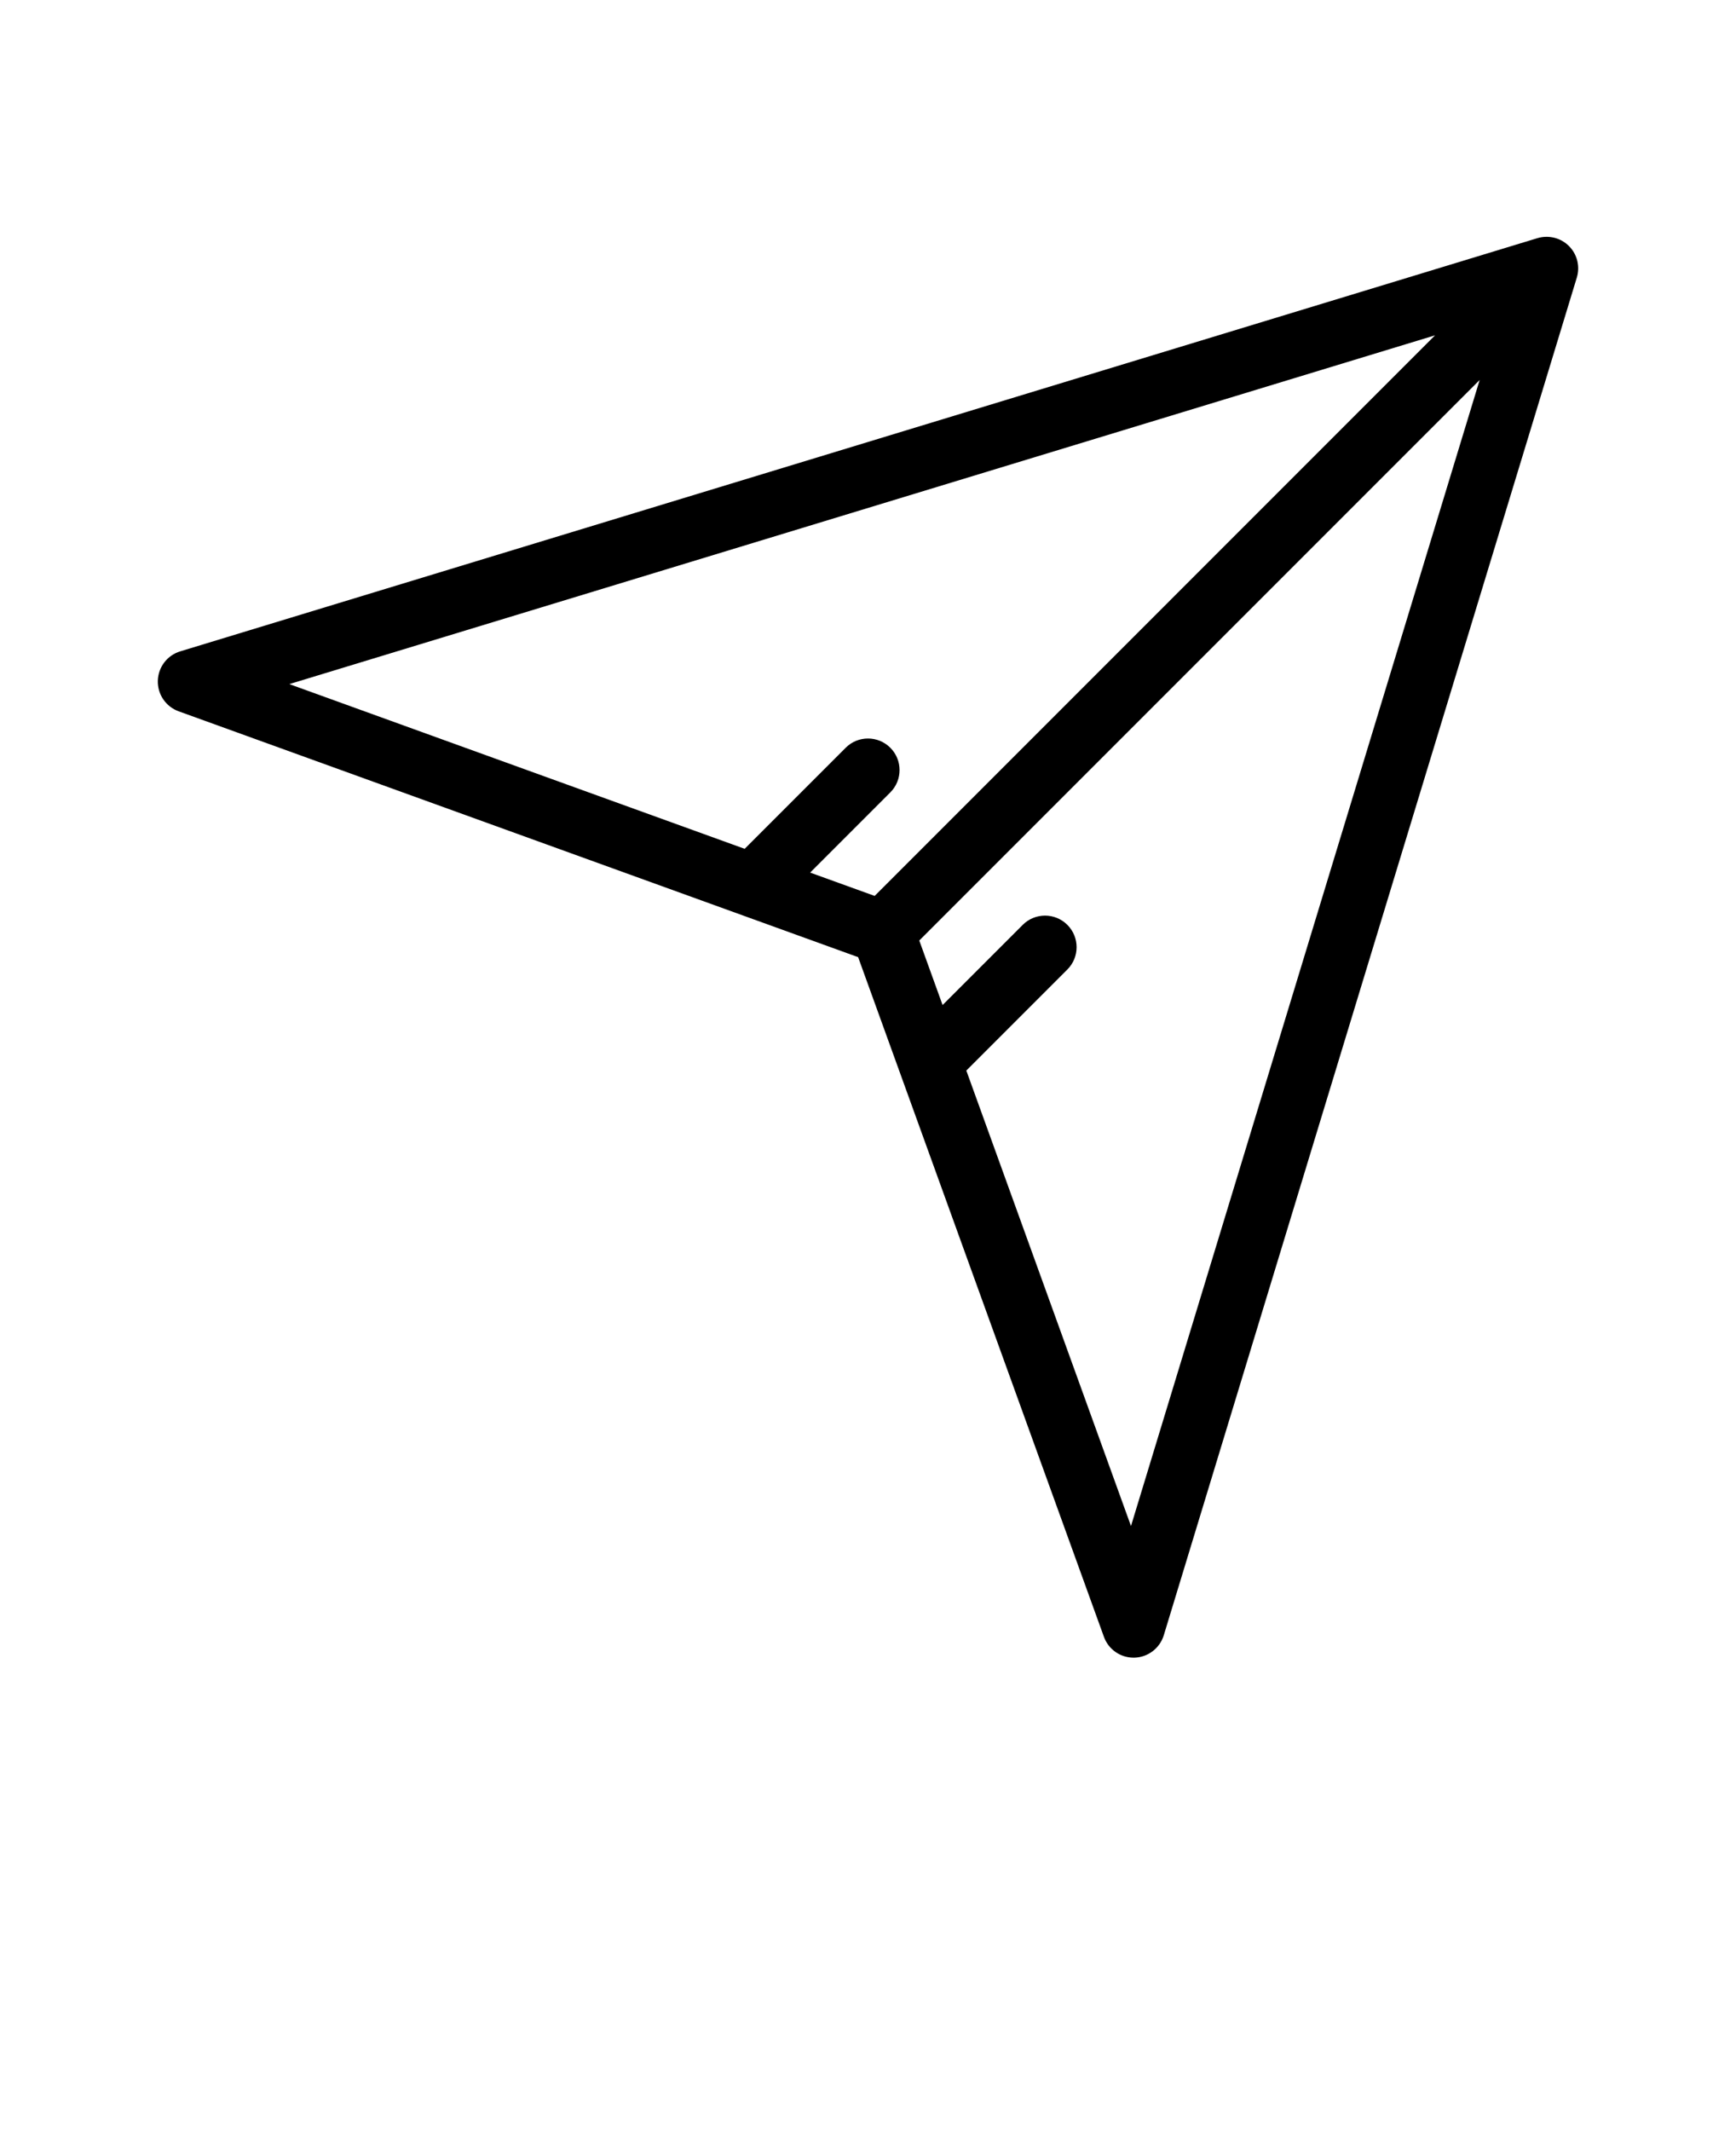 <svg xmlns="http://www.w3.org/2000/svg" version="1.1" viewBox="-5.0 -10.0 110.0 135.0">
 <path d="m94.414 5.586c-0.52-0.523-1.289-0.711-1.996-0.5l-86 26.176c-0.824 0.25-1.395 1-1.418 1.863-0.023 0.859 0.508 1.641 1.32 1.934l43.055 15.574 15.574 43.055c0.285 0.793 1.039 1.32 1.879 1.32h0.051c0.859-0.023 1.609-0.594 1.863-1.418l26.172-86.008c0.215-0.707 0.023-1.477-0.5-1.996zm-48.078 39.688 5.078-5.078c0.781-0.781 0.781-2.047 0-2.828s-2.047-0.781-2.828 0l-6.402 6.402-28.852-10.434 72.598-22.094-35.508 35.512-4.086-1.477zm20.328 41.395-10.434-28.852 6.402-6.402c0.781-0.781 0.781-2.047 0-2.828s-2.047-0.781-2.828 0l-5.078 5.078-1.477-4.086 35.508-35.508z"/>
</svg>
